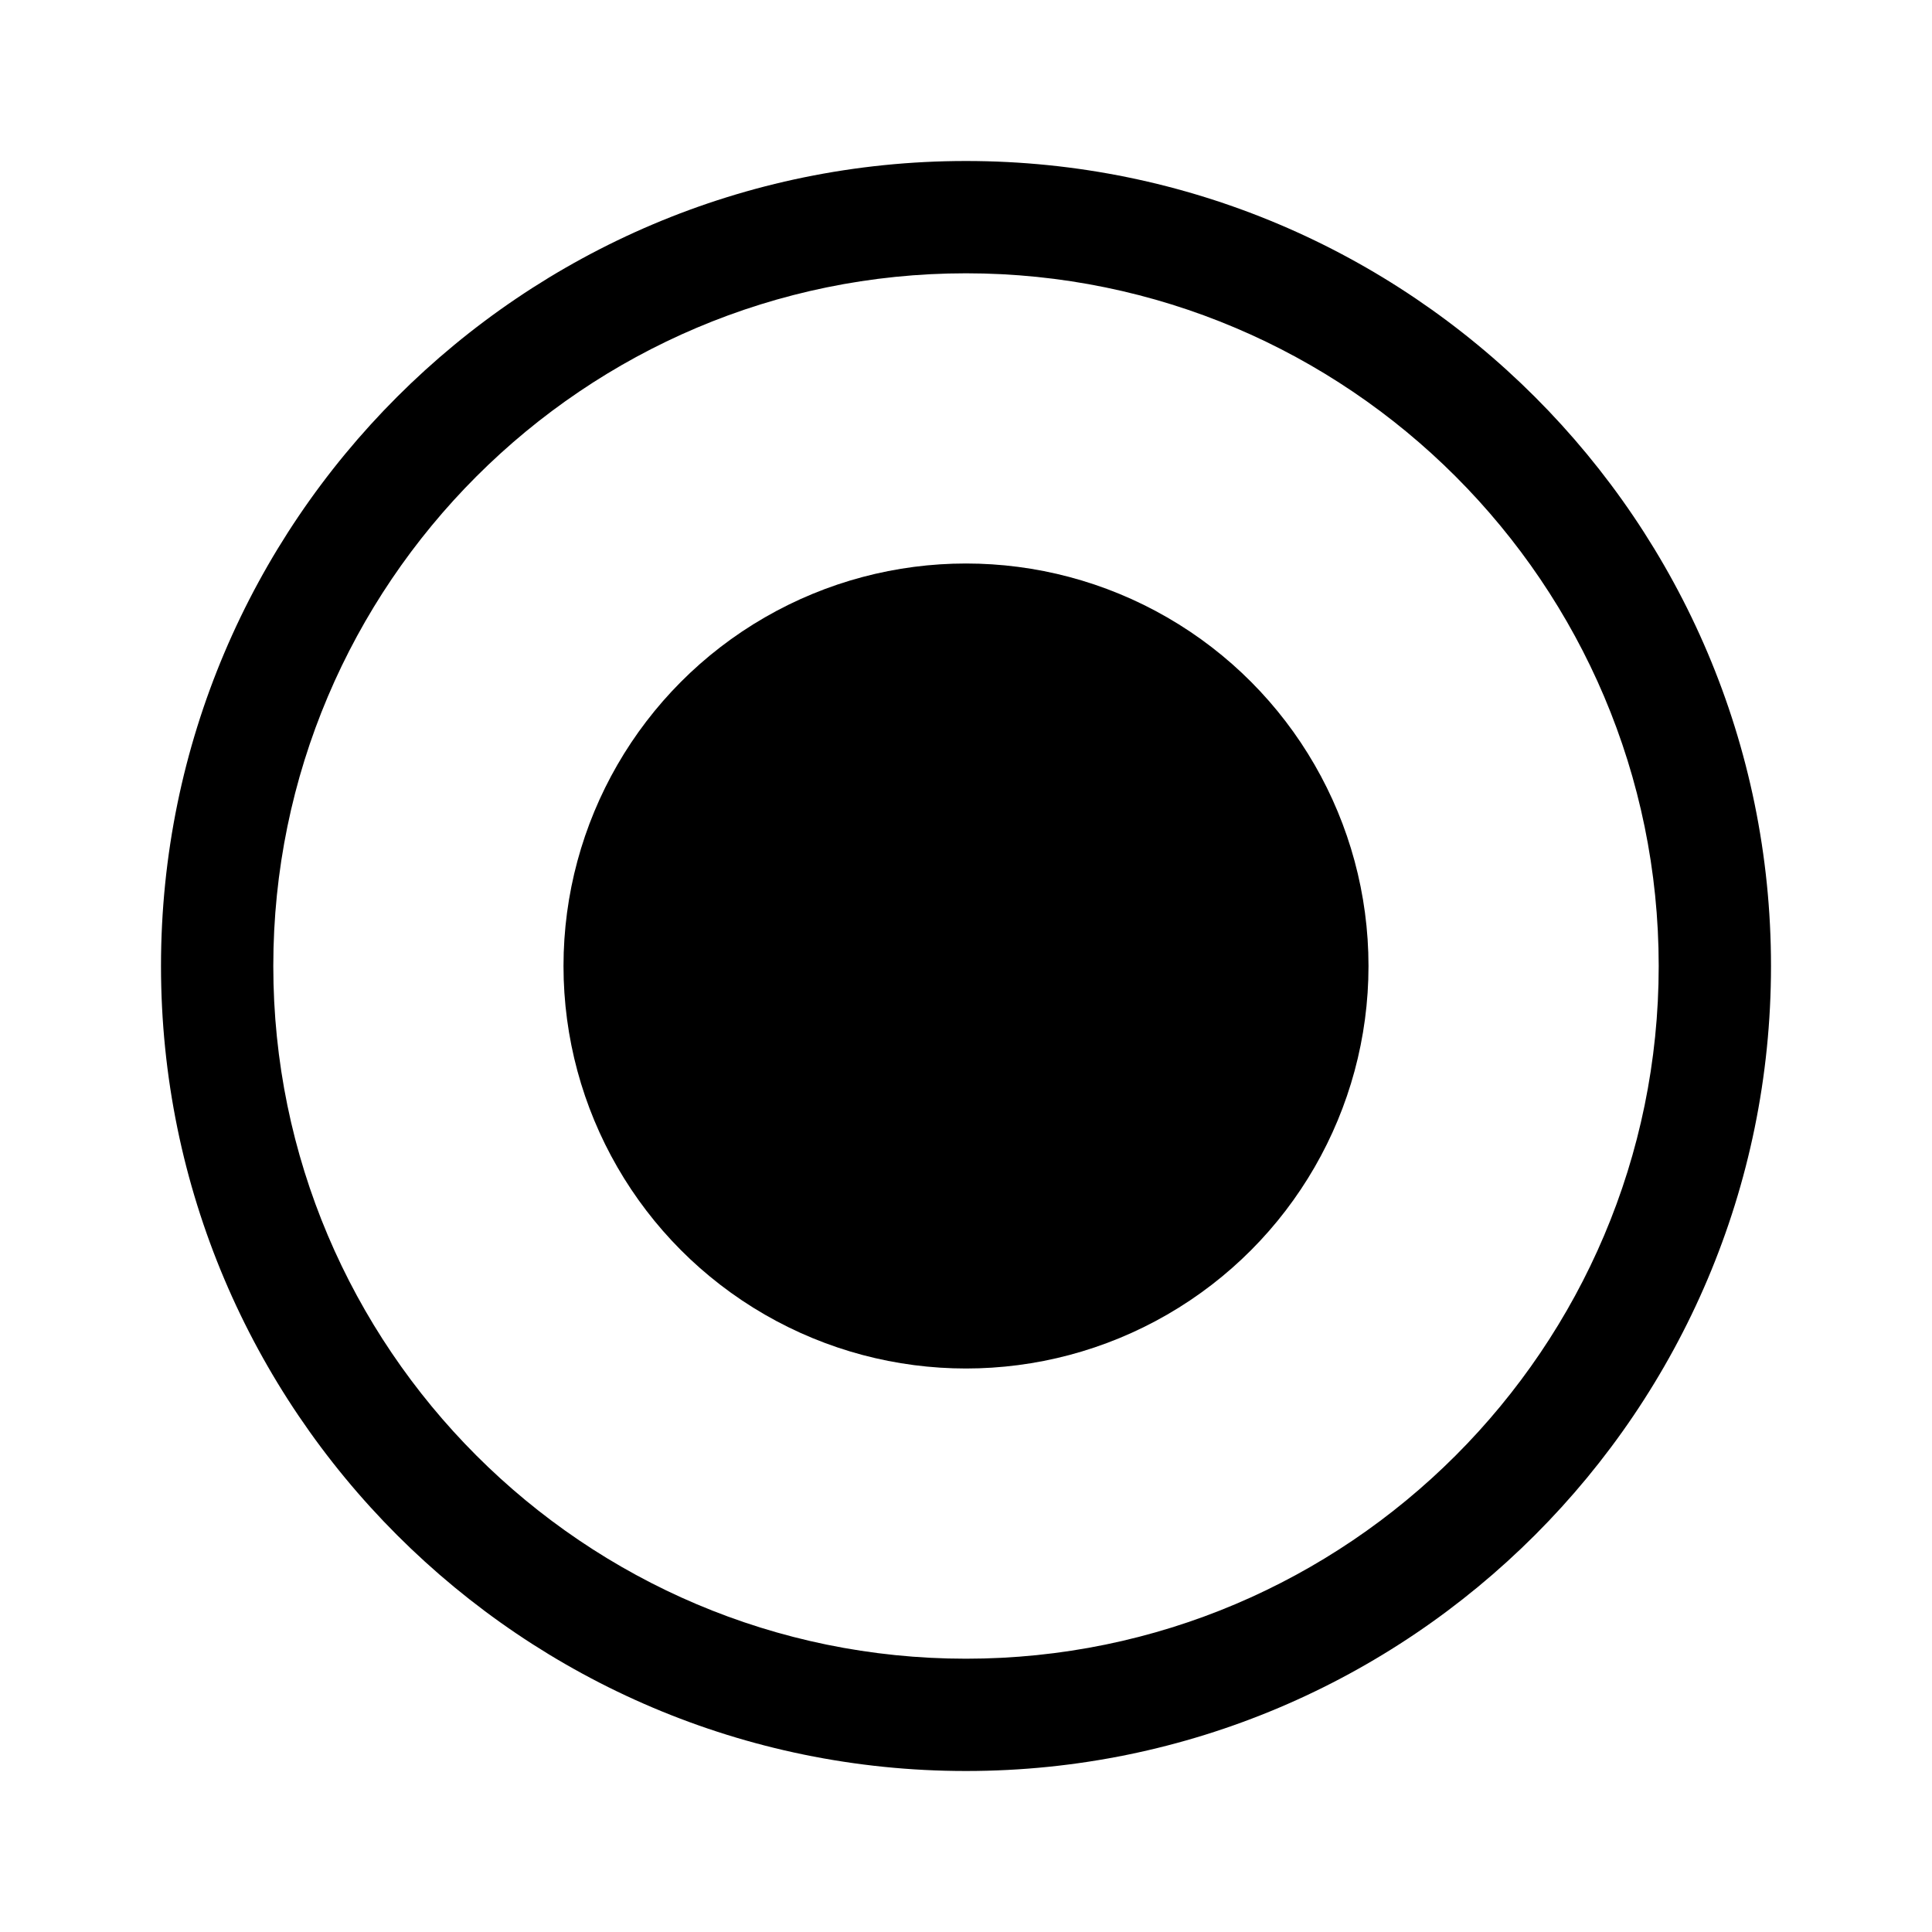 <svg viewBox="0 0 24 24" xmlns="http://www.w3.org/2000/svg">
  <path d="M12 22C6.484 22 2 17.516 2 12S6.484 2 12 2s10 4.484 10 10-4.484 10-10 10zm0-18.605c-4.744 0-8.605 3.86-8.605 8.605 0 4.744 3.86 8.605 8.605 8.605 4.744 0 8.605-3.86 8.605-8.605 0-4.744-3.86-8.605-8.605-8.605z" fill="currentColor"/>
  <circle cx="12" cy="12" r="5" fill="currentColor"/>
</svg>